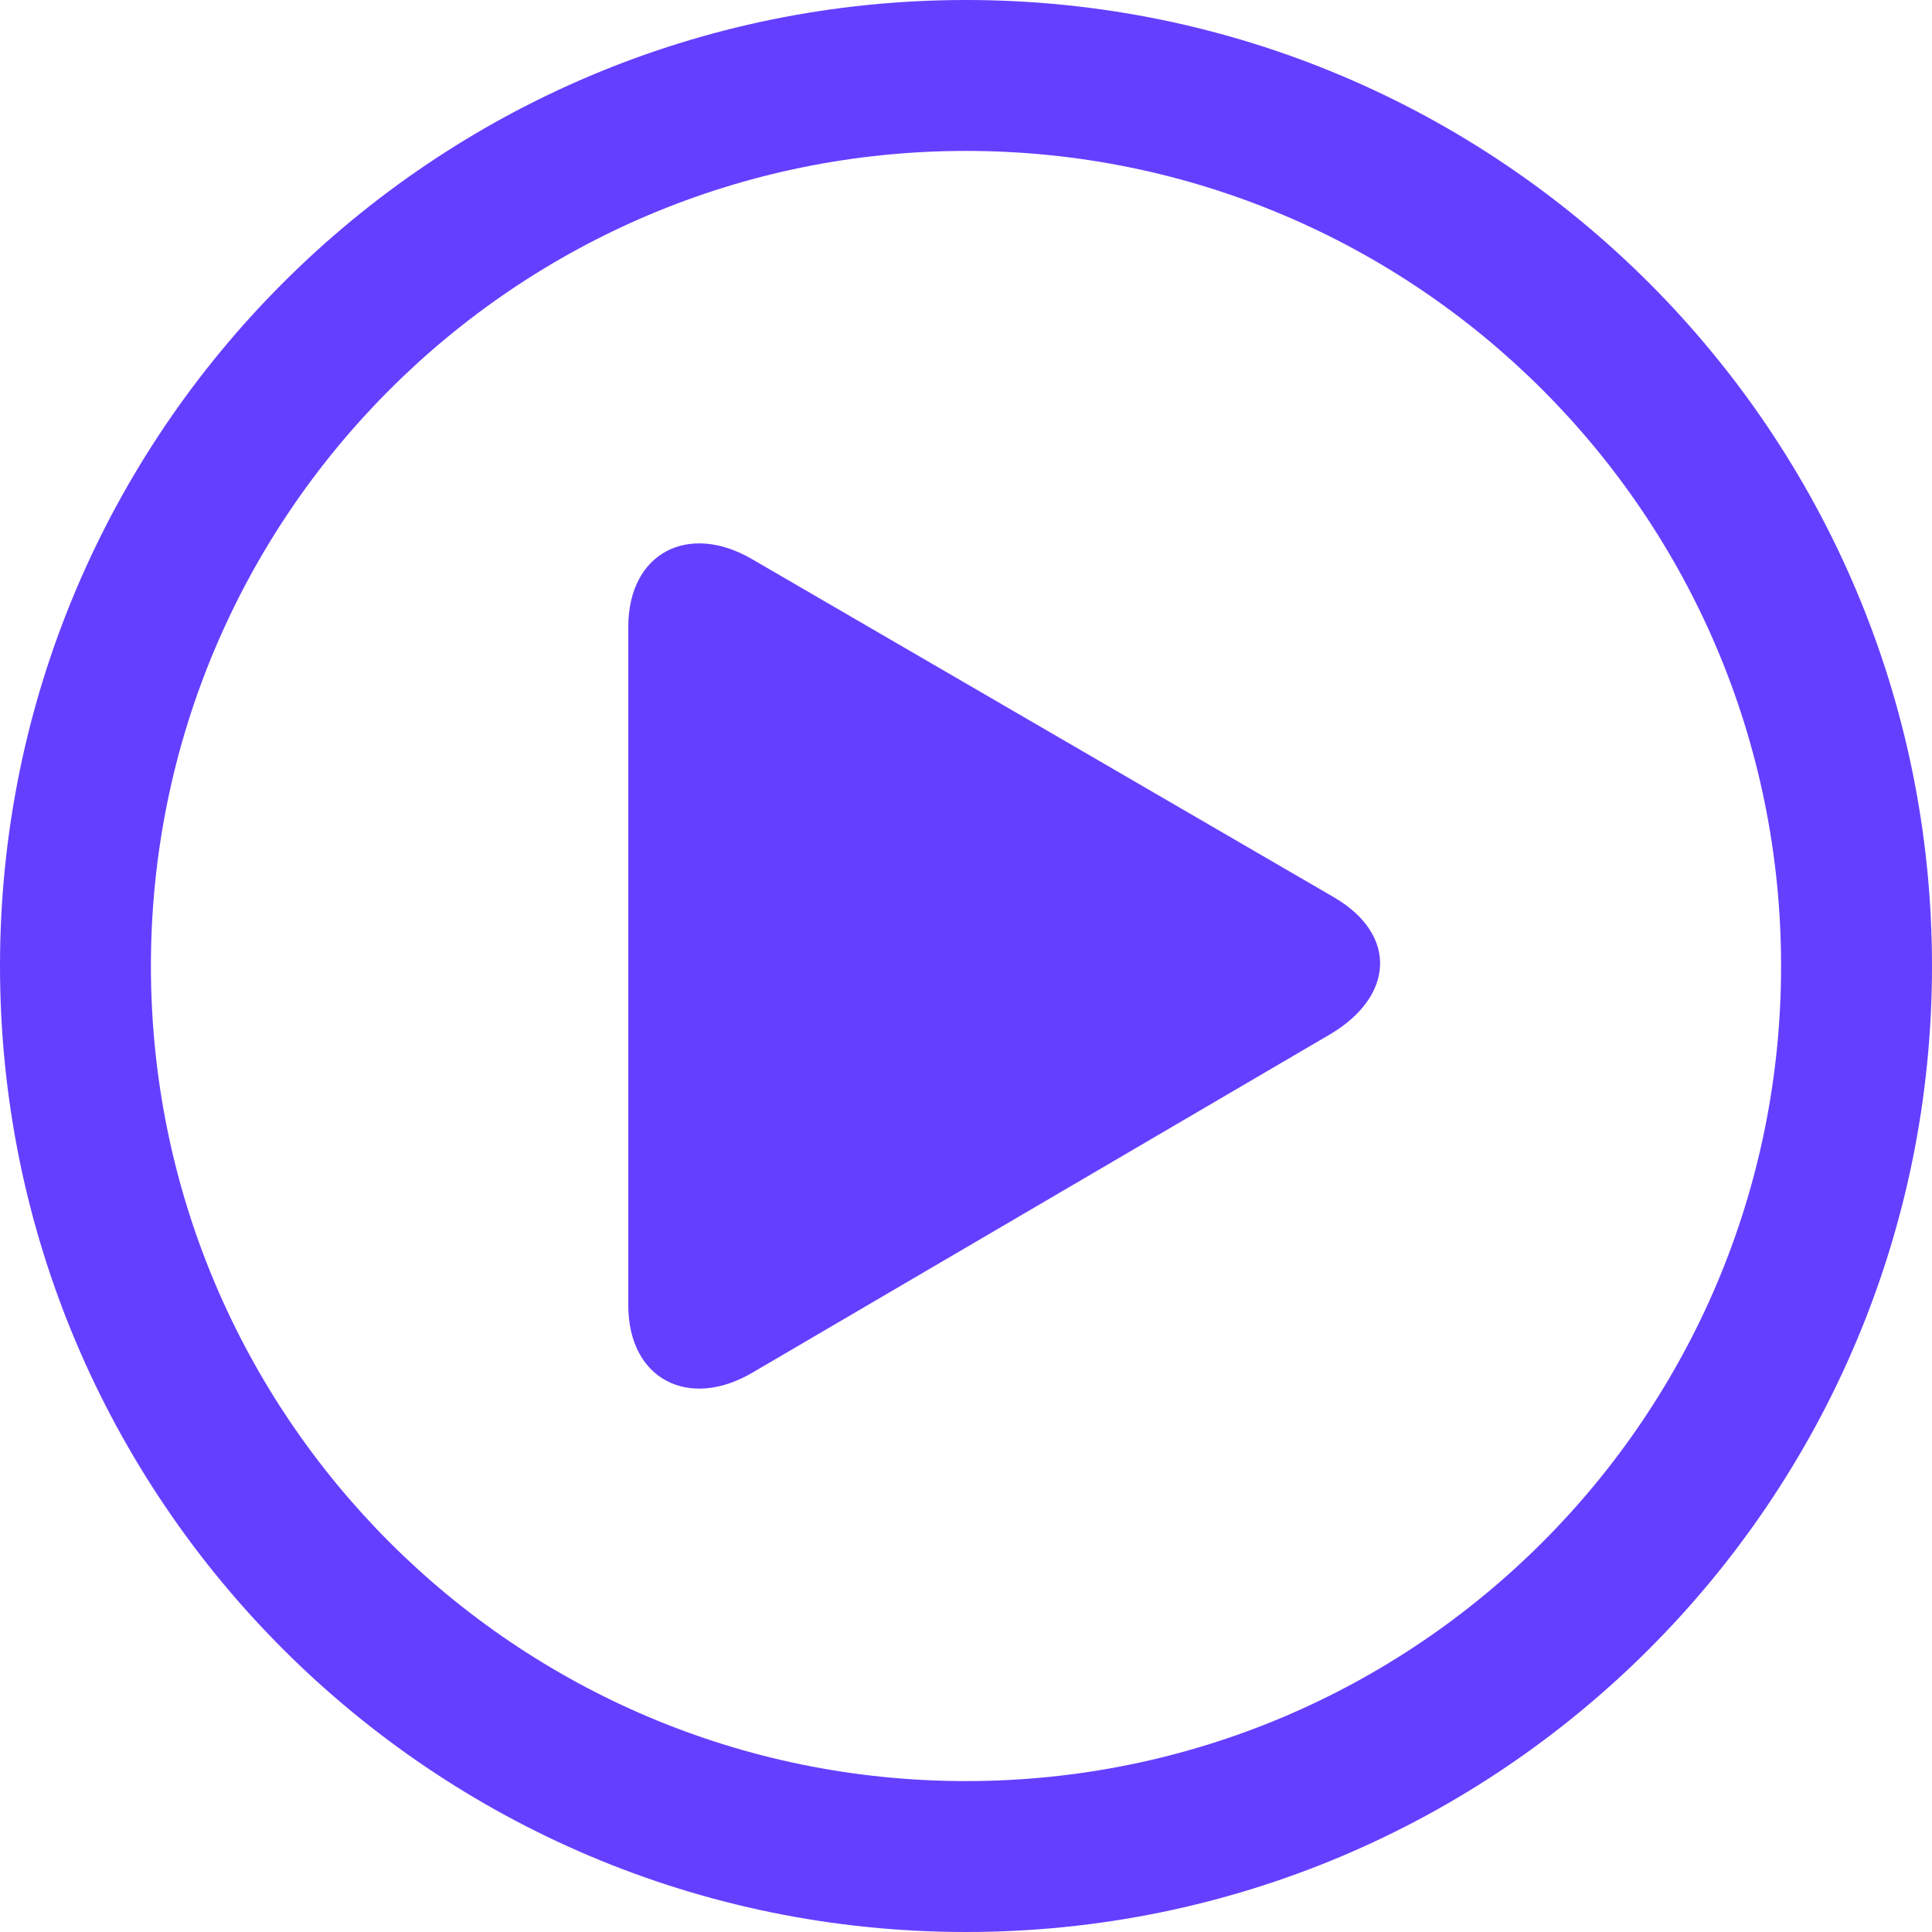 <svg width="35" height="35" viewBox="0 0 35 35" fill="none" xmlns="http://www.w3.org/2000/svg">
<path d="M17.5 0C7.835 0 0 7.835 0 17.5C0 27.165 7.835 35 17.5 35C27.165 35 35 27.165 35 17.5C35 7.835 27.165 0 17.5 0ZM17.5 32.266C9.345 32.266 2.734 25.655 2.734 17.5C2.734 9.345 9.345 2.734 17.5 2.734C25.655 2.734 32.266 9.345 32.266 17.5C32.266 25.655 25.655 32.266 17.5 32.266Z" fill="#653FFF"/>
<path d="M24.176 16.261L13.637 10.137C12.485 9.455 11.382 10.004 11.382 11.357V23.645C11.382 24.995 12.485 25.545 13.637 24.863L24.093 18.739C25.248 18.058 25.331 16.943 24.176 16.261Z" fill="#653FFF"/>
</svg>
